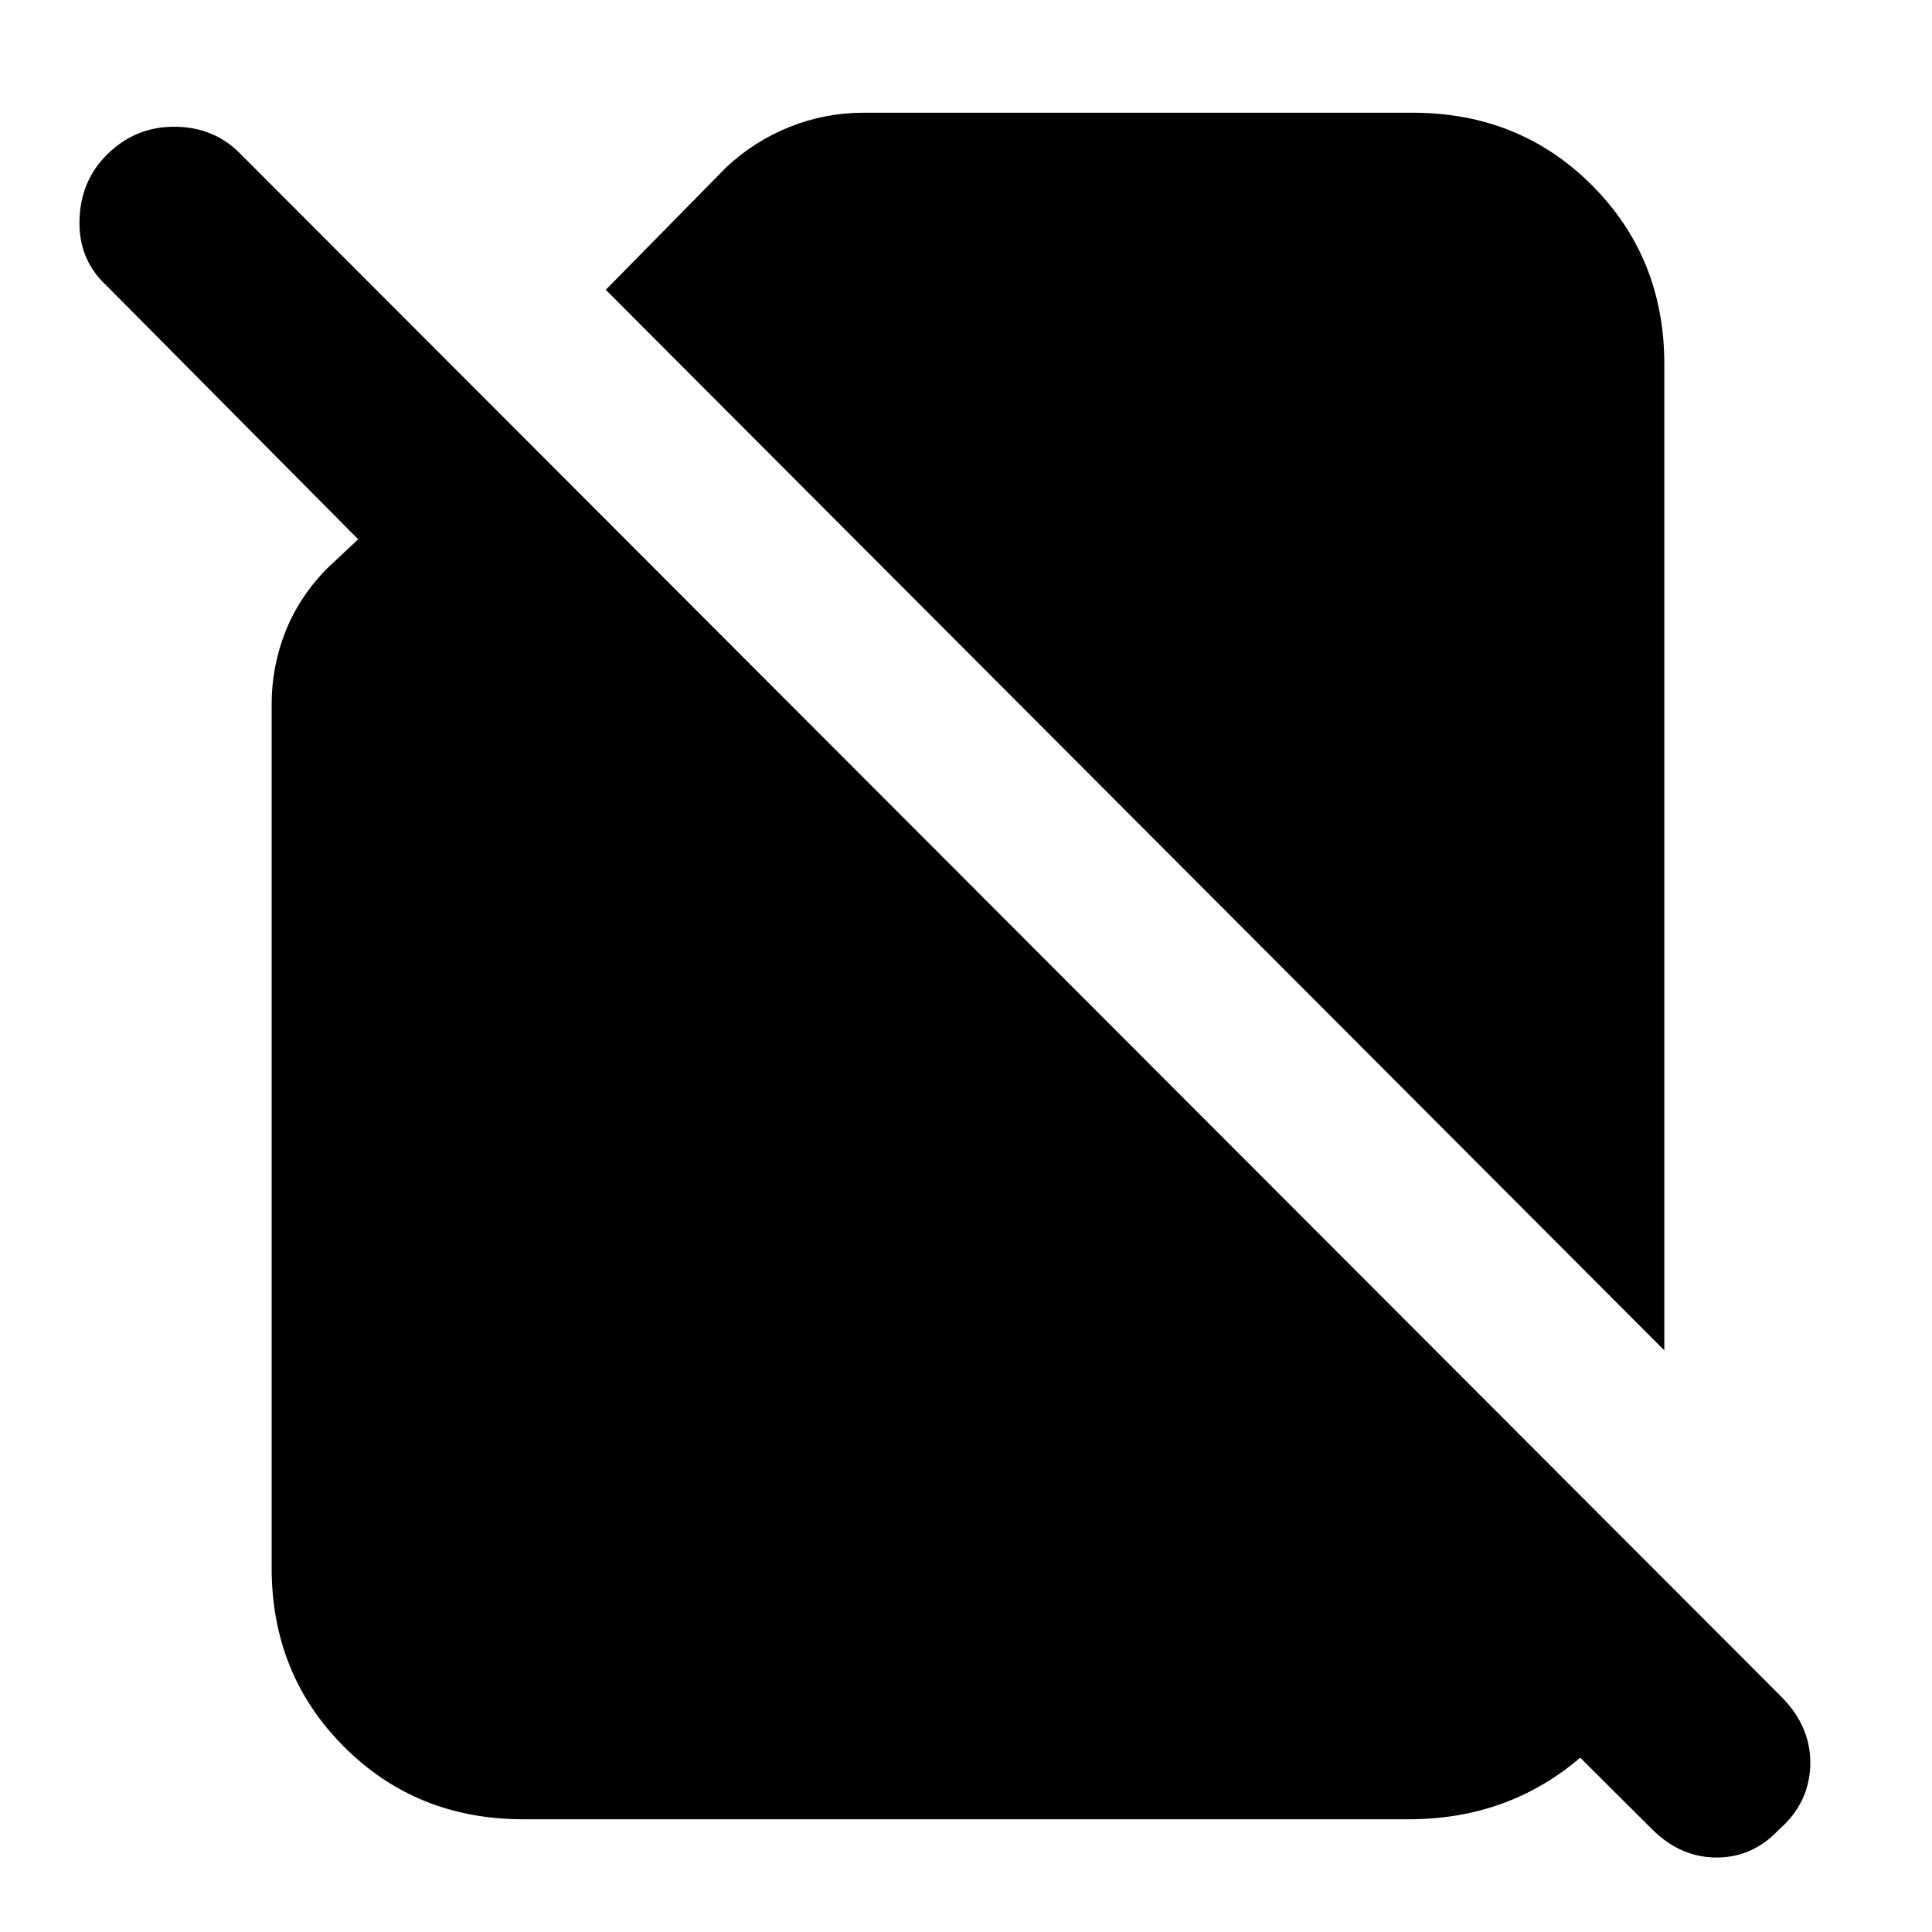 <svg xmlns="http://www.w3.org/2000/svg" height="20" width="20"><path d="M17.229 13.979 6.271 3l1.25-1.271q.291-.271.656-.416.365-.146.761-.146h5.687q1.104 0 1.854.75t.75 1.854Zm-.125 4.959-5-4.98 1.354-1.375 3.73 3.729.062.063q-.042 1.042-.812 1.75-.771.708-1.855.708H5.417q-1.105 0-1.855-.75t-.75-1.854V7.292q0-.396.146-.761.146-.364.438-.656l.312-.292-2.604-2.625q-.292-.27-.281-.677.01-.406.281-.677.292-.292.698-.292.406 0 .677.271l15.959 15.979q.312.313.302.709-.011.396-.323.667-.271.291-.646.291t-.667-.291Z"/></svg>